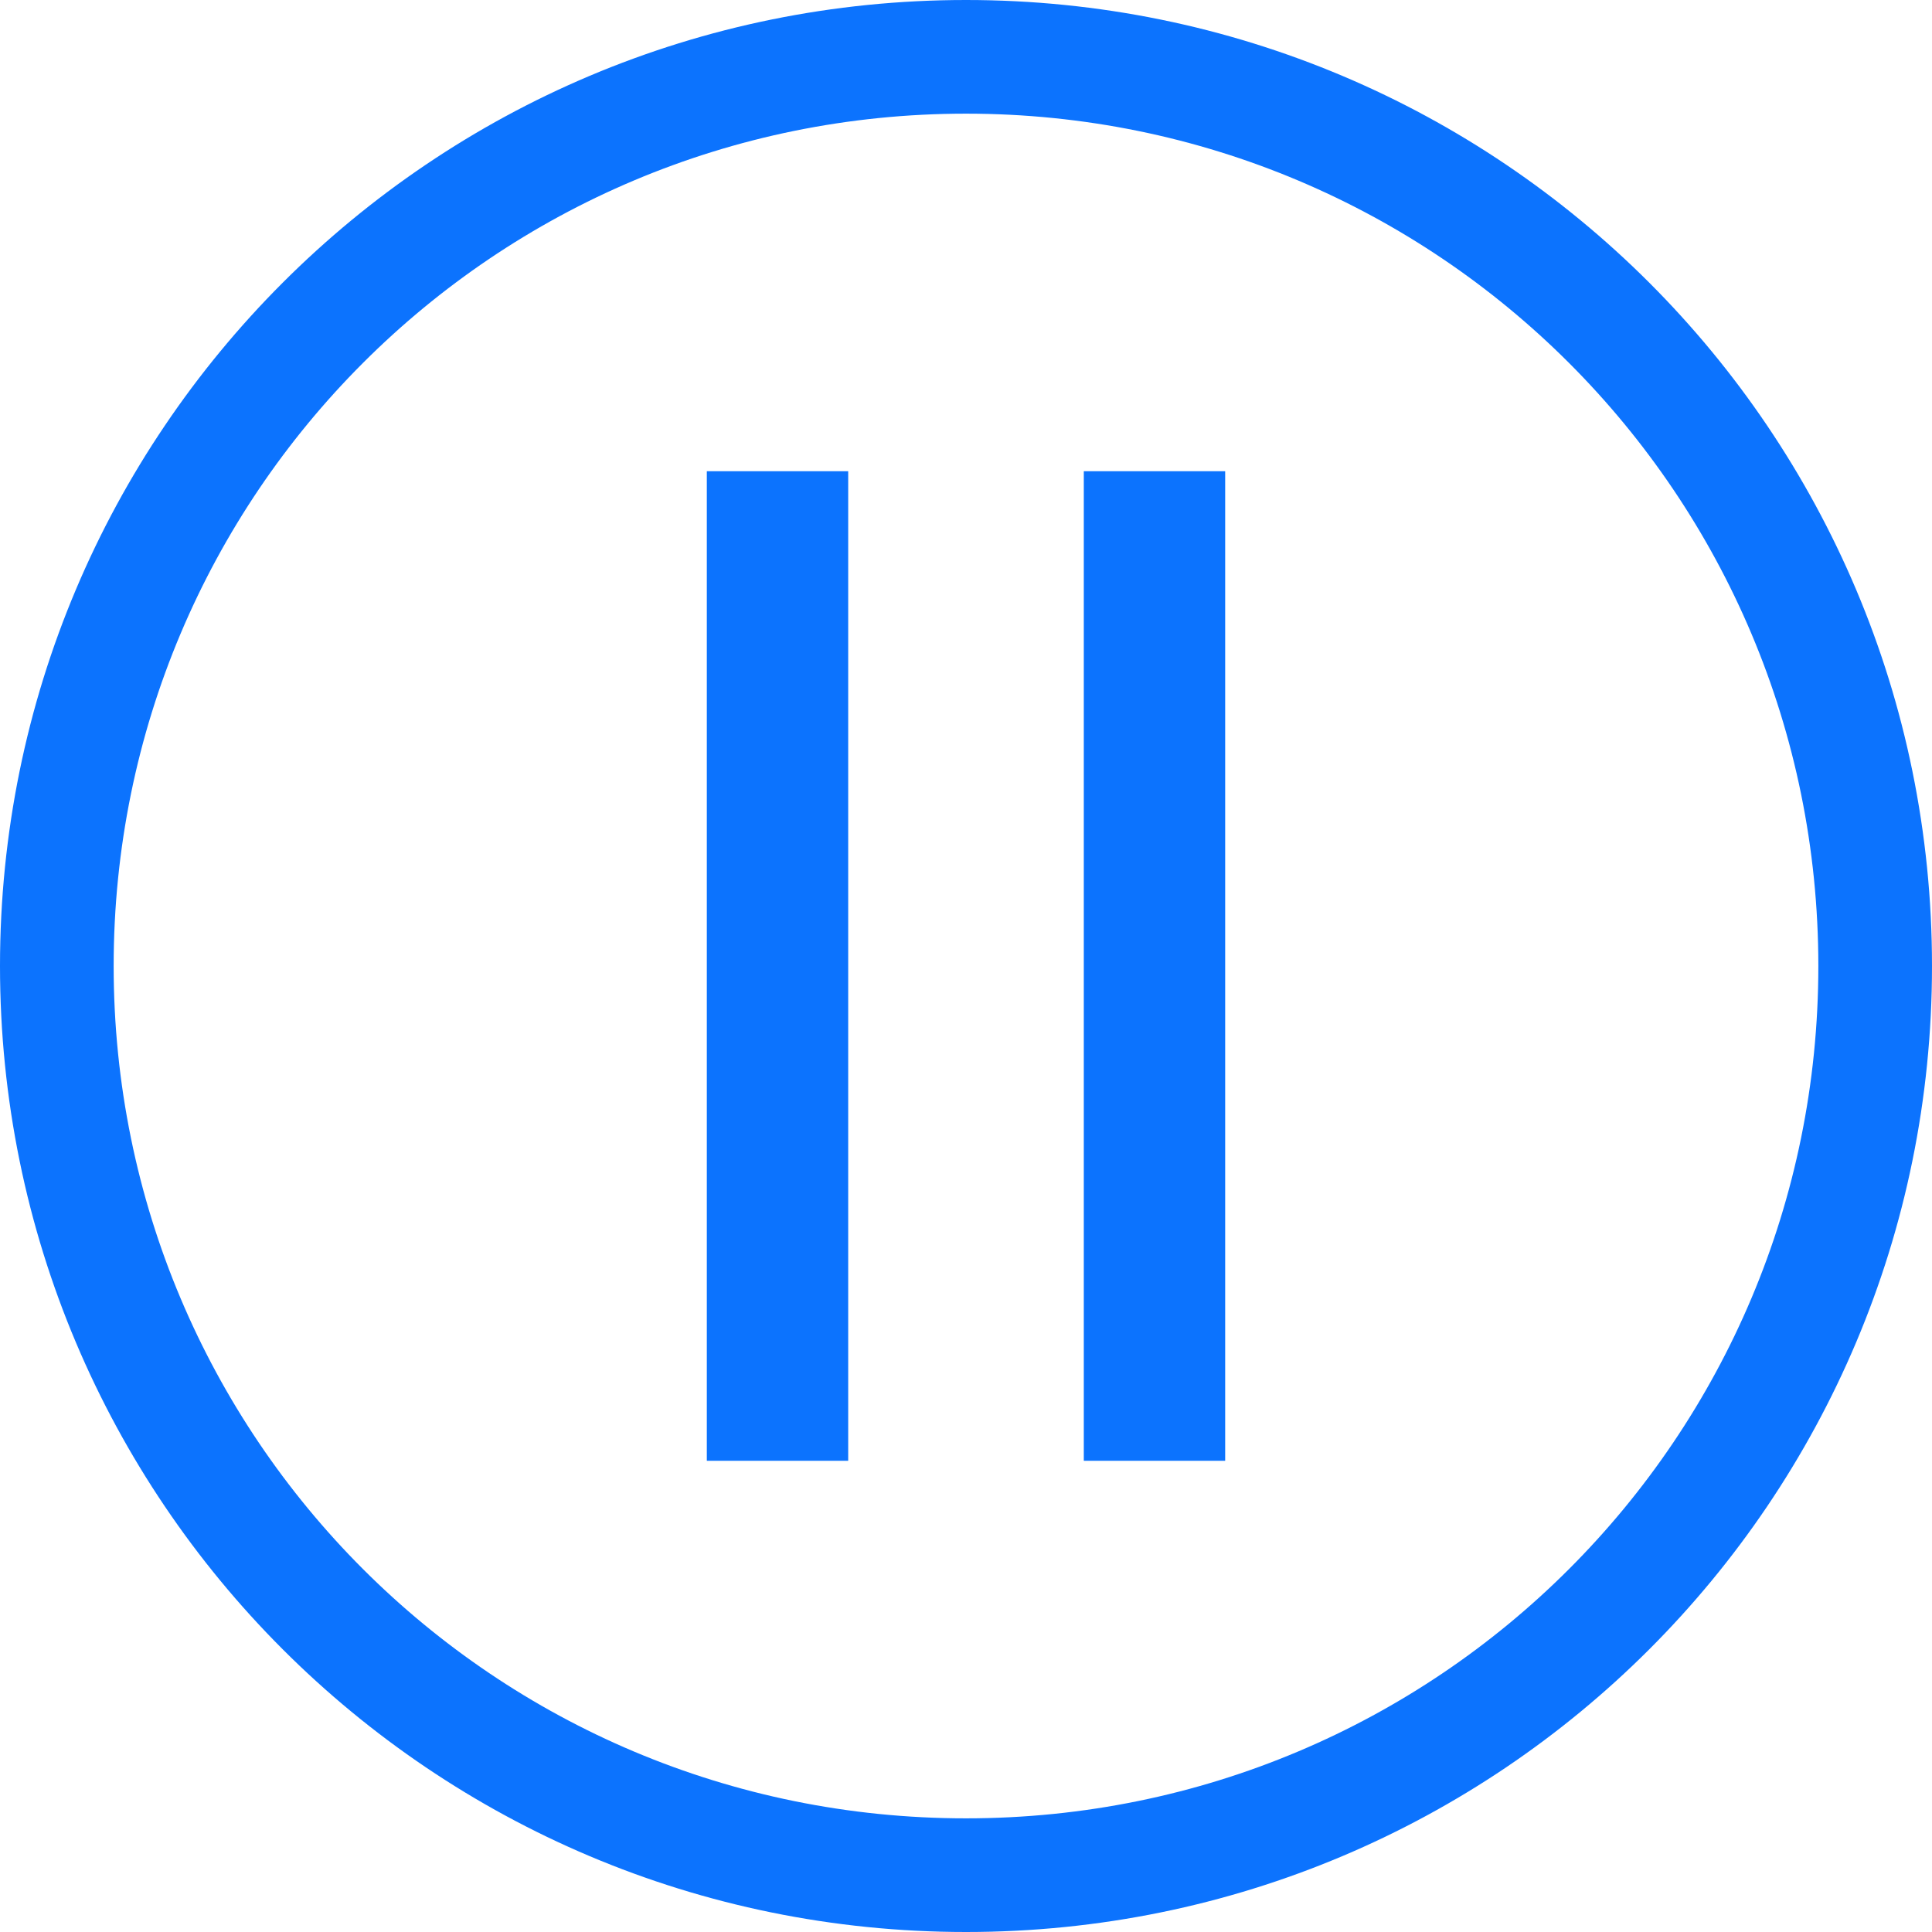 <svg width="41" height="41" viewBox="0 0 41 41" fill="none" xmlns="http://www.w3.org/2000/svg">
<path d="M20.5 41C9.165 41 0 31.835 0 20.5C0 9.165 9.165 0 20.5 0C31.835 0 41 9.165 41 20.5C41 31.835 31.835 41 20.5 41ZM20.5 2.412C10.491 2.412 2.412 10.491 2.412 20.5C2.412 30.509 10.491 38.588 20.5 38.588C30.509 38.588 38.588 30.509 38.588 20.5C38.588 10.491 30.509 2.412 20.5 2.412Z" fill="#0C73FE"/>
<rect x="15" y="10" width="3" height="21" fill="#0C73FE"/>
<rect x="23" y="10" width="3" height="21" fill="#0C73FE"/>
</svg>
